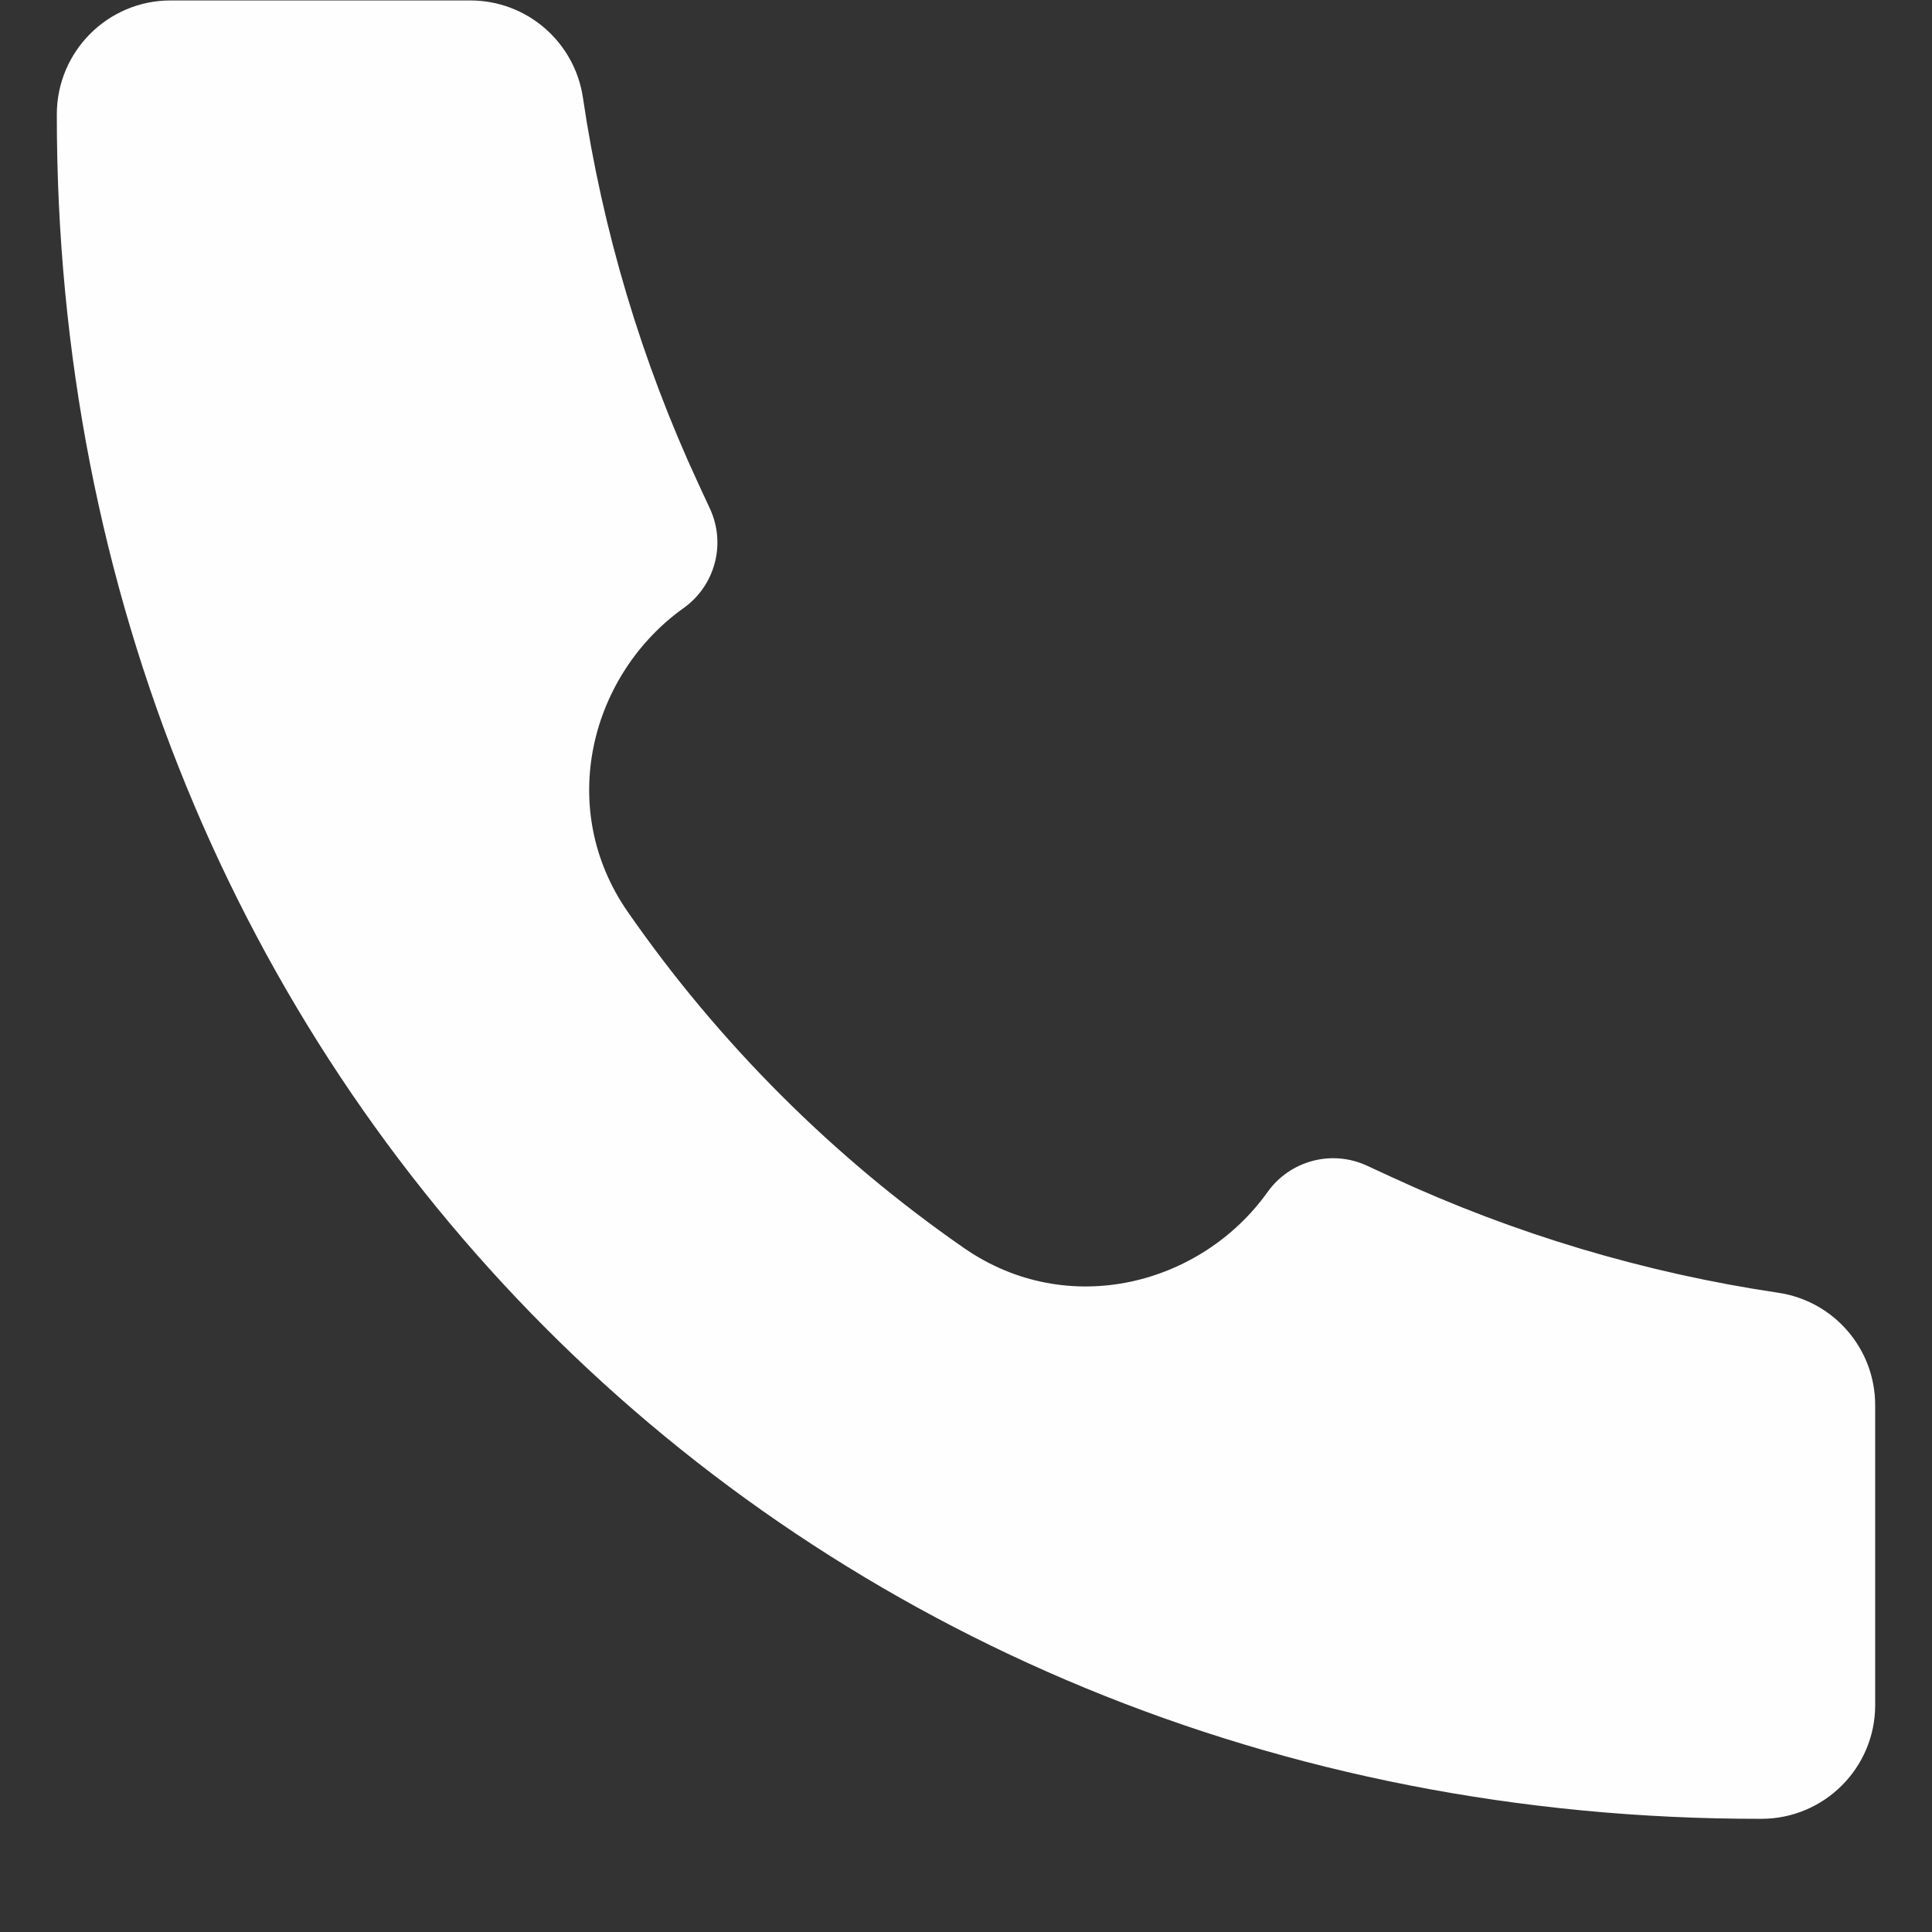 <svg width="17" height="17" viewBox="0 0 17 17" fill="none" xmlns="http://www.w3.org/2000/svg">
<rect x="0" y="0" width="17" height="17" fill="#333333" stroke="none"/>
<path d="M15.498 16.004C6.966 16.016 0.491 9.463 0.5 1.006C0.5 0.454 0.948 0.004 1.5 0.004H4.139C4.635 0.004 5.056 0.368 5.129 0.858C5.303 2.033 5.645 3.177 6.144 4.254L6.247 4.476C6.39 4.785 6.293 5.151 6.017 5.349C5.199 5.932 4.887 7.107 5.524 8.024C6.323 9.175 7.33 10.182 8.48 10.98C9.397 11.617 10.572 11.305 11.155 10.487C11.353 10.211 11.72 10.114 12.028 10.257L12.249 10.359C13.327 10.858 14.471 11.2 15.646 11.375C16.136 11.447 16.5 11.868 16.5 12.364V15.004C16.5 15.556 16.051 16.004 15.499 16.004L15.498 16.004Z" fill="#FEFEFE"/>
</svg>
